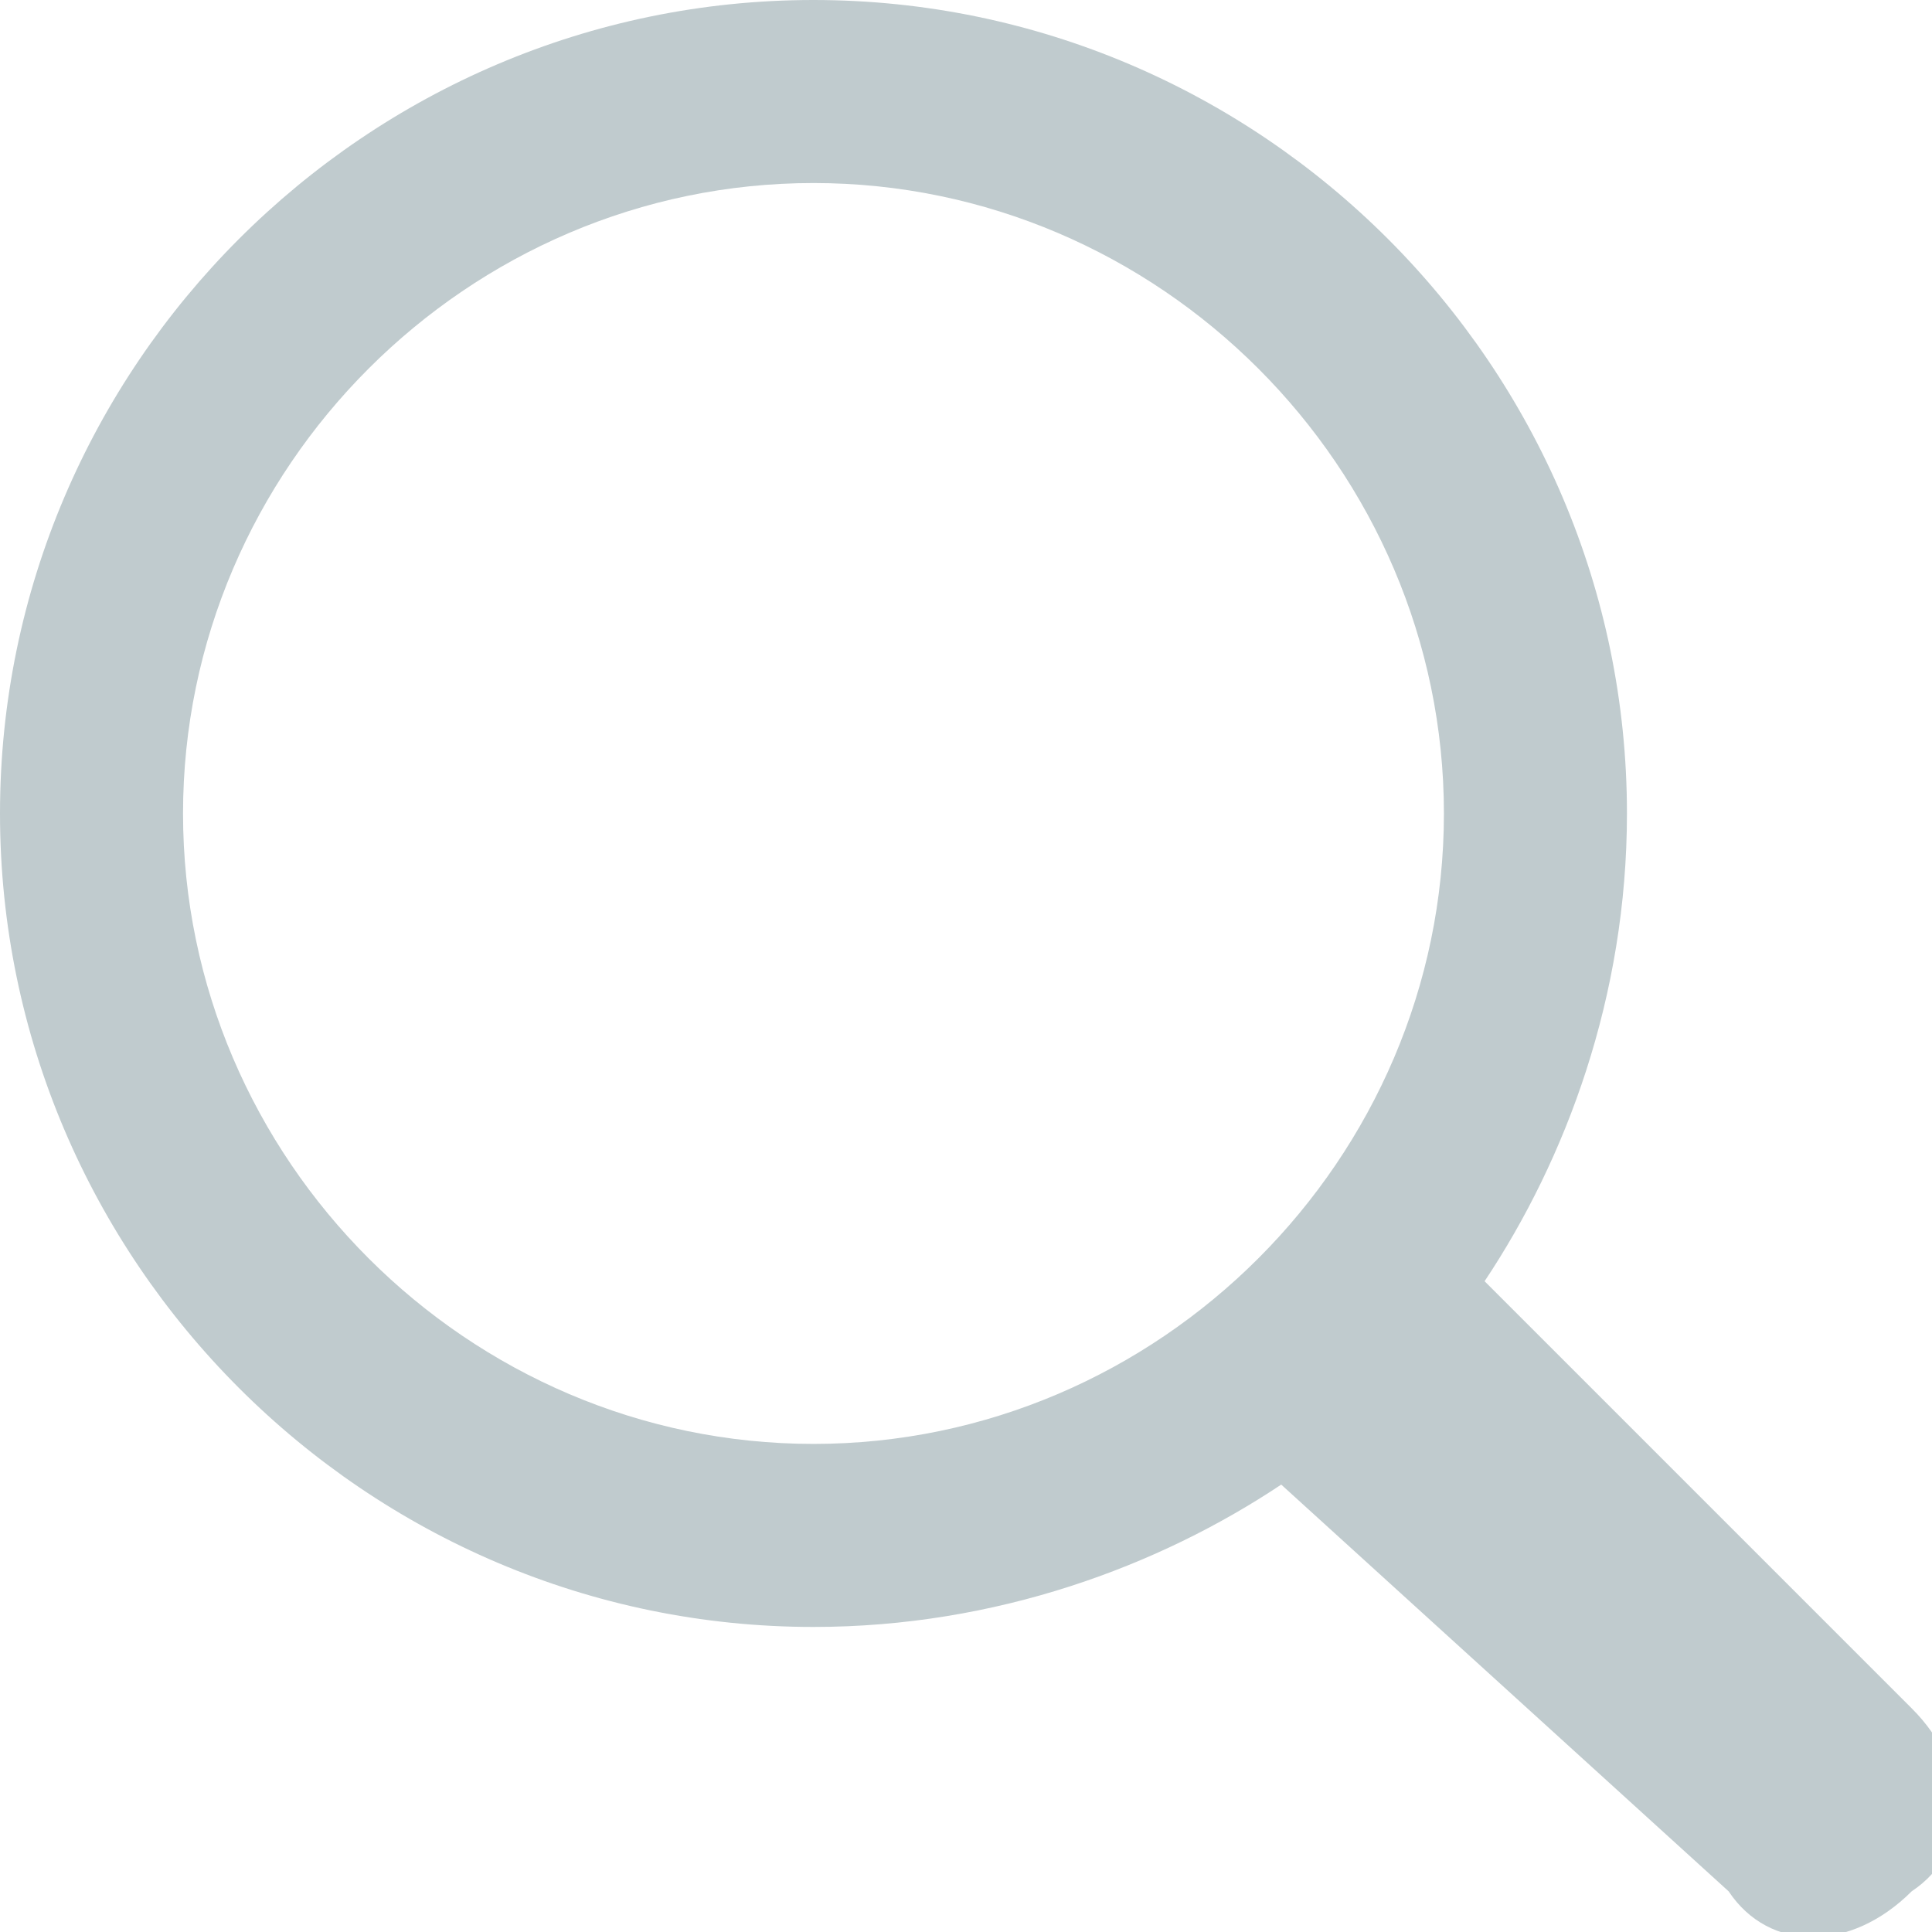 <?xml version="1.0" encoding="utf-8"?>
<!-- Generator: Adobe Illustrator 24.0.1, SVG Export Plug-In . SVG Version: 6.00 Build 0)  -->
<svg version="1.1" id="Layer_1" xmlns="http://www.w3.org/2000/svg" xmlns:xlink="http://www.w3.org/1999/xlink" x="0px" y="0px"
	 viewBox="0 0 9.5 9.5" style="enable-background:new 0 0 9.5 9.5;" xml:space="preserve">
<style type="text/css">
	.st0{fill:#C0CBCE;}
</style>
<g id="Page-1_1_">
	<g id="icon-111-search_1_">
		<path id="search_1_" class="st0" d="M6.3,7.3C5.7,7.7,4.9,8,4,8C1.8,8,0,6.2,0,4s1.8-4,4-4s4,1.8,4,4c0,0.9-0.3,1.7-0.7,2.3
			l2.1,2.1c0.3,0.3,0.3,0.7,0,0.9l0,0c-0.3,0.3-0.7,0.3-0.9,0L6.3,7.3L6.3,7.3z M4,7.1c1.7,0,3.1-1.4,3.1-3.1S5.7,0.9,4,0.9
			S0.9,2.3,0.9,4S2.3,7.1,4,7.1L4,7.1z"/>
	</g>
</g>
</svg>

